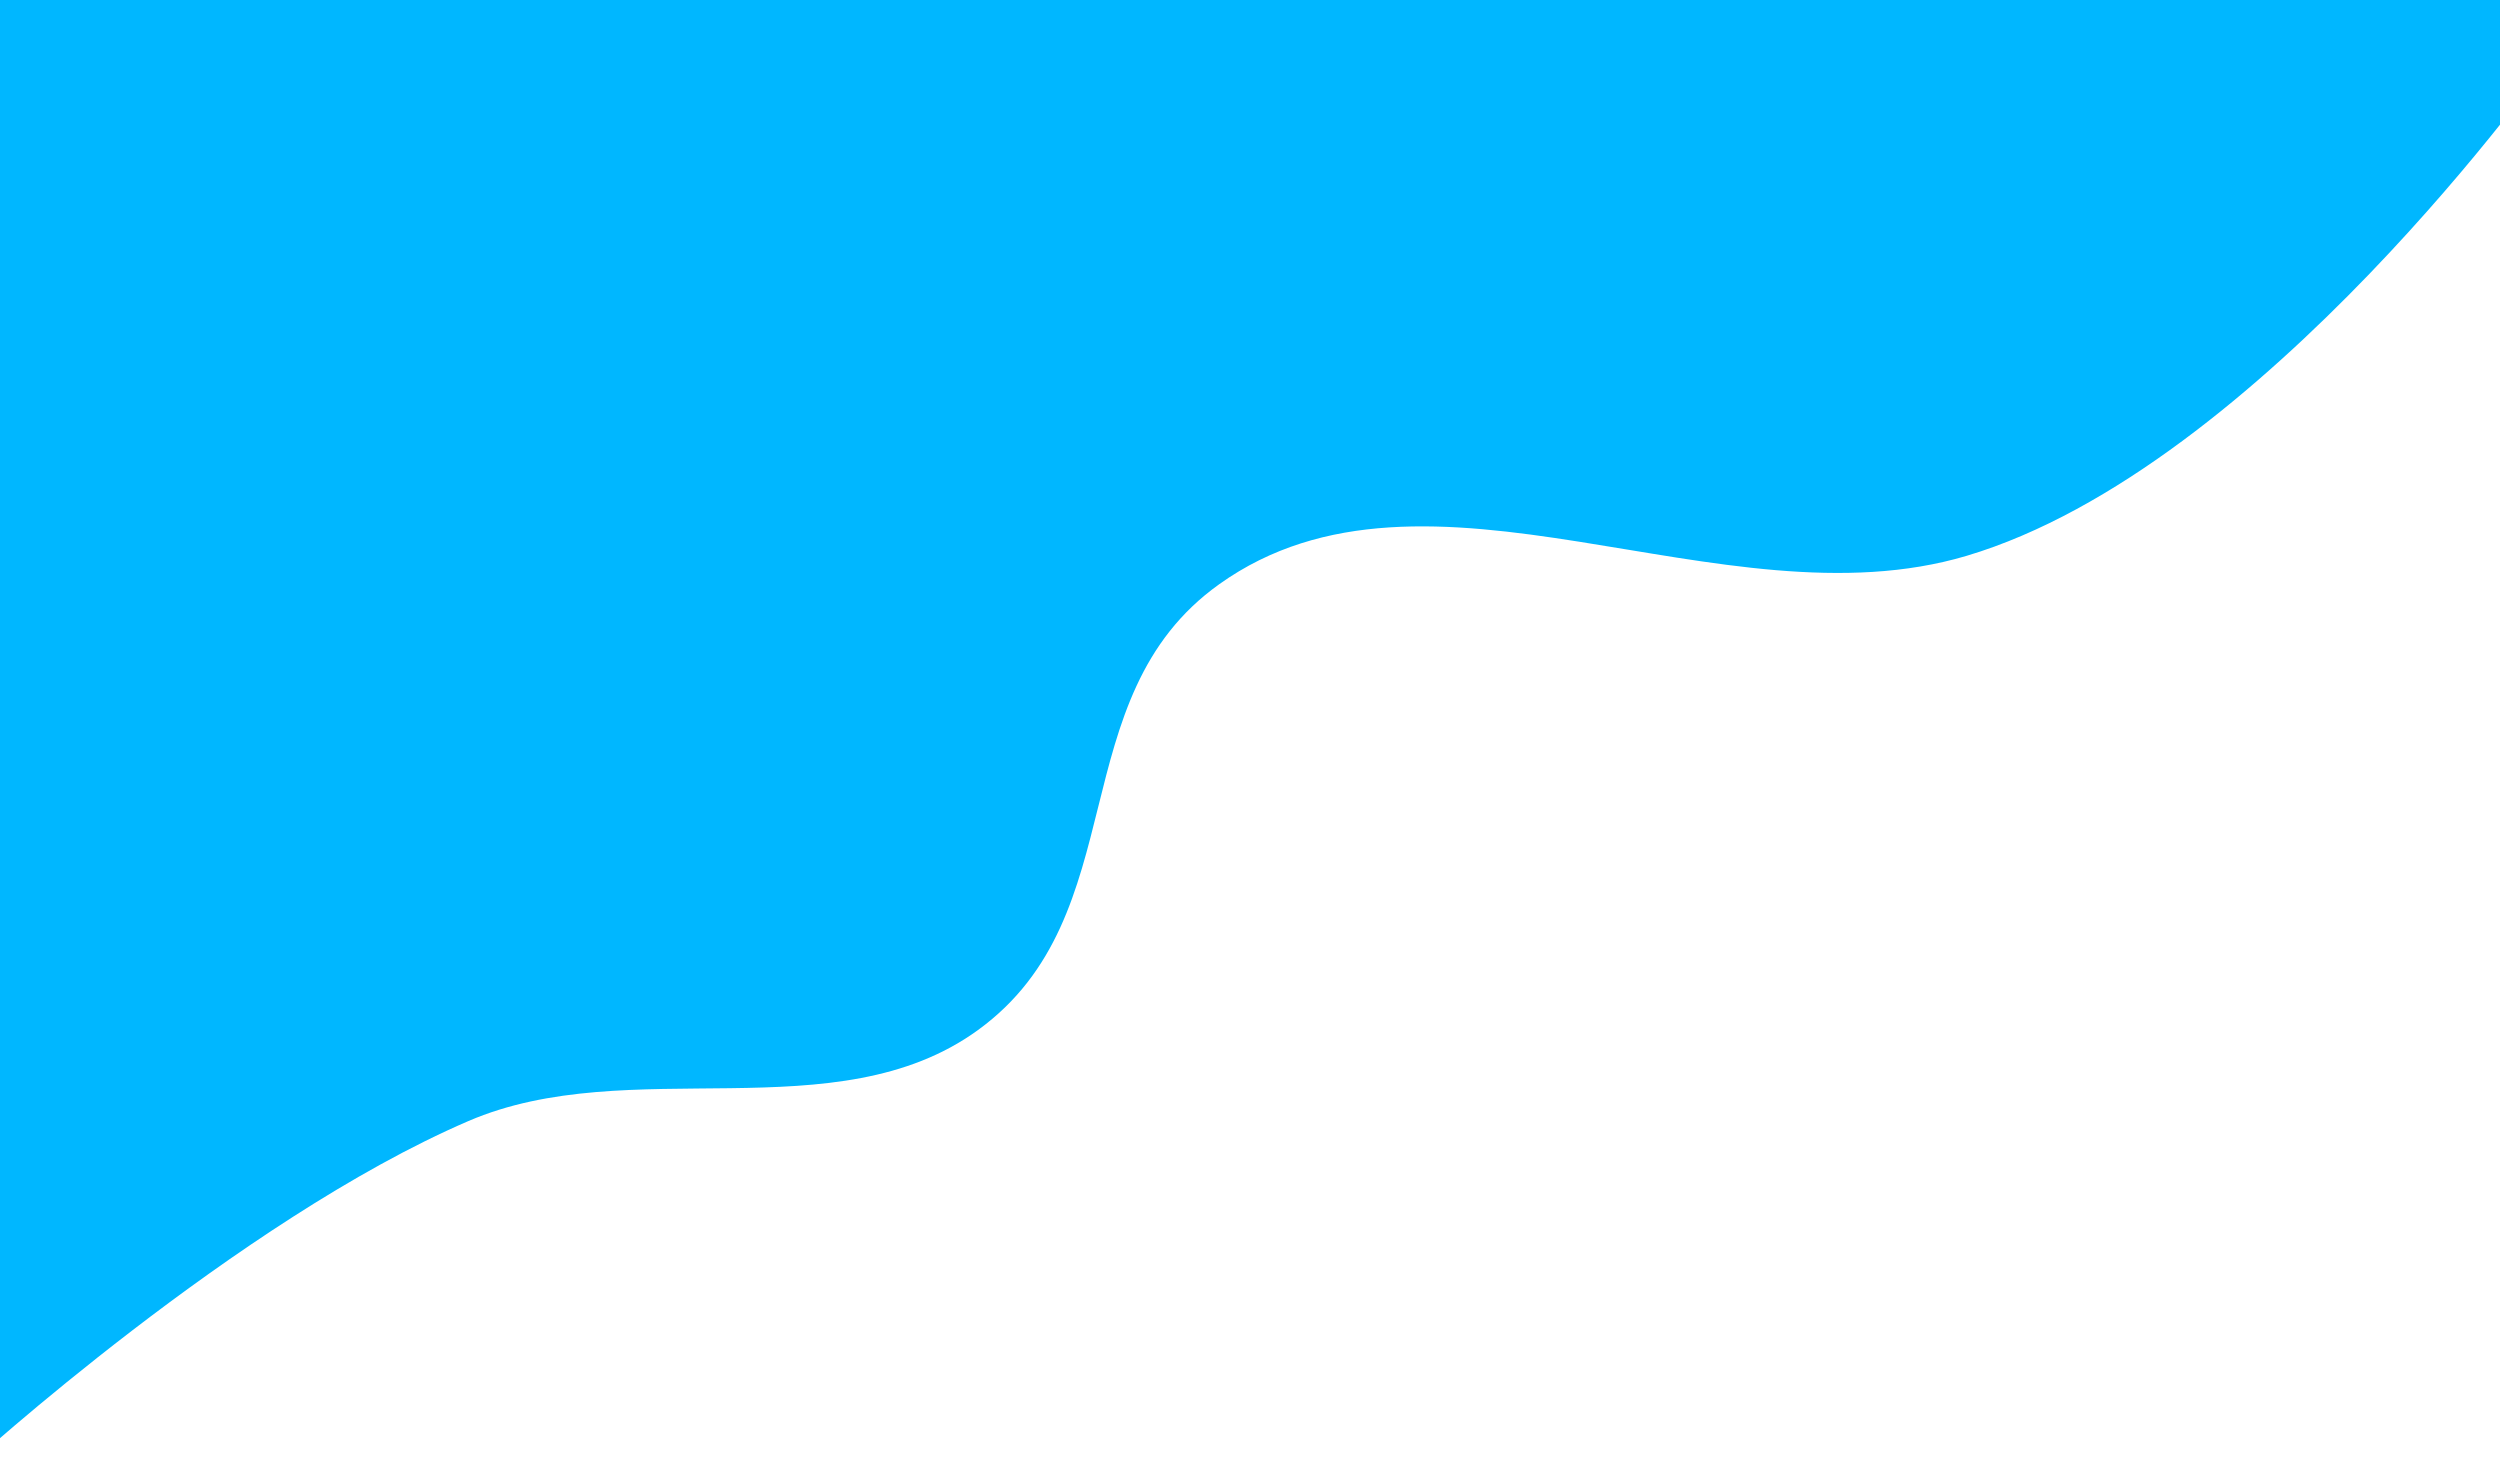 <svg width="1057" height="620" viewBox="0 0 1057 620" fill="none" xmlns="http://www.w3.org/2000/svg">
<path d="M-13 619.5C-13 619.5 100.498 516.003 198 474C266.191 444.624 353.417 479.124 413.5 435.5C480.431 386.904 448.176 295.05 515.5 247C603.45 184.229 727.947 265.858 831.5 235C956.222 197.833 1078.5 24.5 1078.5 24.5V-29H-13V619.5Z" fill="#00B7FF"/>
</svg>
